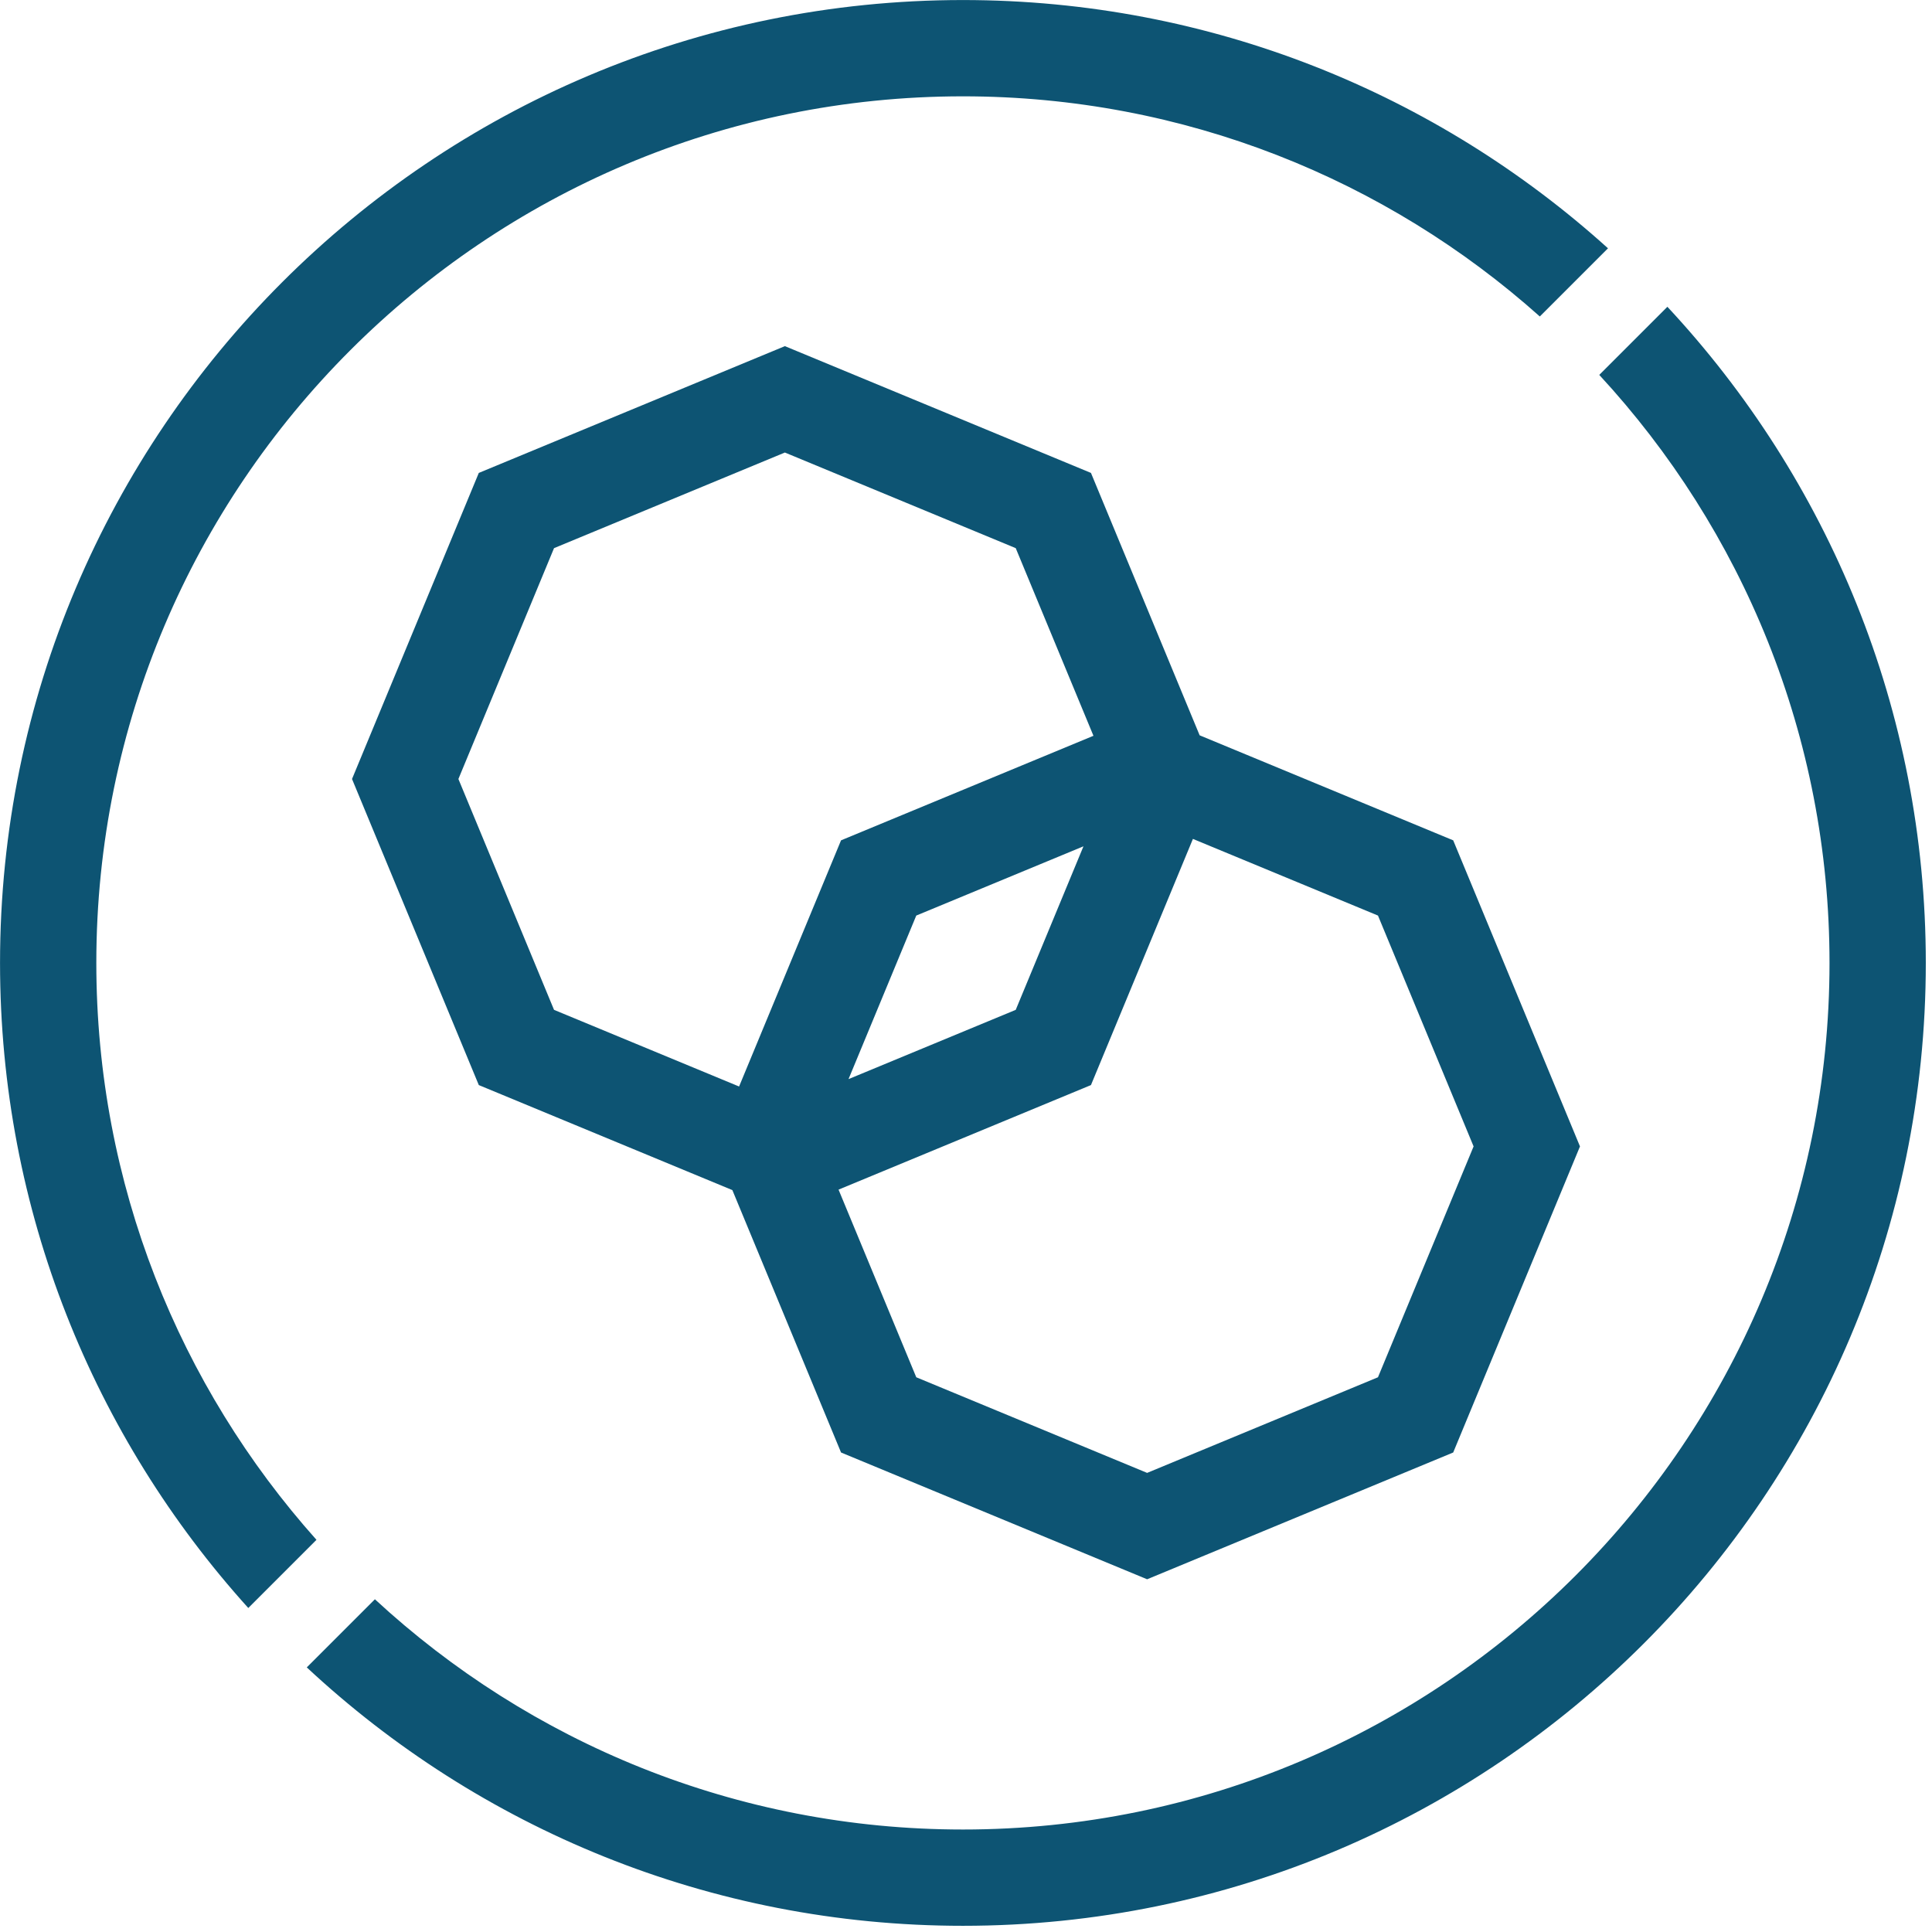 <?xml version="1.0" encoding="UTF-8" standalone="no"?>
<!DOCTYPE svg PUBLIC "-//W3C//DTD SVG 1.1//EN" "http://www.w3.org/Graphics/SVG/1.1/DTD/svg11.dtd">
<svg width="100%" height="100%" viewBox="0 0 512 512" version="1.1" xmlns="http://www.w3.org/2000/svg" xmlns:xlink="http://www.w3.org/1999/xlink" xml:space="preserve" xmlns:serif="http://www.serif.com/" style="fill-rule:evenodd;clip-rule:evenodd;stroke-linejoin:round;stroke-miterlimit:2;">
    <g id="Circle" transform="matrix(1.206,0,0,1.206,-51.449,-53.552)">
        <path d="M409.058,111.819C444.28,149.614 465.843,200.309 465.843,256C465.843,372.778 371.034,467.587 254.256,467.587C198.564,467.587 147.869,446.024 110.075,410.803L125.044,395.834C159.005,427.233 204.406,446.428 254.256,446.428C359.356,446.428 444.684,361.1 444.684,256C444.684,206.151 425.488,160.75 394.089,126.788L409.058,111.819ZM97.223,397.751C63.319,360.216 42.668,310.5 42.668,256C42.668,139.222 137.477,44.413 254.256,44.413C308.756,44.413 358.471,65.063 396.006,98.968L381.026,113.948C347.34,83.863 302.917,65.572 254.256,65.572C149.155,65.572 63.827,150.9 63.827,256C63.827,304.661 82.119,349.084 112.203,382.77L97.223,397.751Z" style="fill:rgb(13,84,115);"/>
    </g>
    <path d="M194.083,315.389L222.885,384.926L303.999,418.524L385.113,384.926L418.711,303.812L385.113,222.698L317.917,194.865L289.115,125.329L208.001,91.731L126.887,125.329L93.289,206.443L126.887,287.556L194.083,315.389ZM289.115,287.556L316.136,222.321L365.177,242.634C365.177,242.634 390.518,303.812 390.518,303.812C390.518,303.812 365.177,364.99 365.177,364.99C365.177,364.99 303.999,390.331 303.999,390.331C303.999,390.331 242.821,364.99 242.821,364.99L222.224,315.263L289.115,287.556ZM289.776,194.991L222.885,222.698L195.864,287.934L146.823,267.621C146.823,267.621 121.482,206.443 121.482,206.443C121.482,206.443 146.823,145.265 146.823,145.265L208.001,119.924L269.179,145.265L289.776,194.991ZM242.821,242.634L224.869,285.974L269.179,267.621L287.131,224.28L242.821,242.634Z" style="fill:rgb(13,84,115);"/>
</svg>
